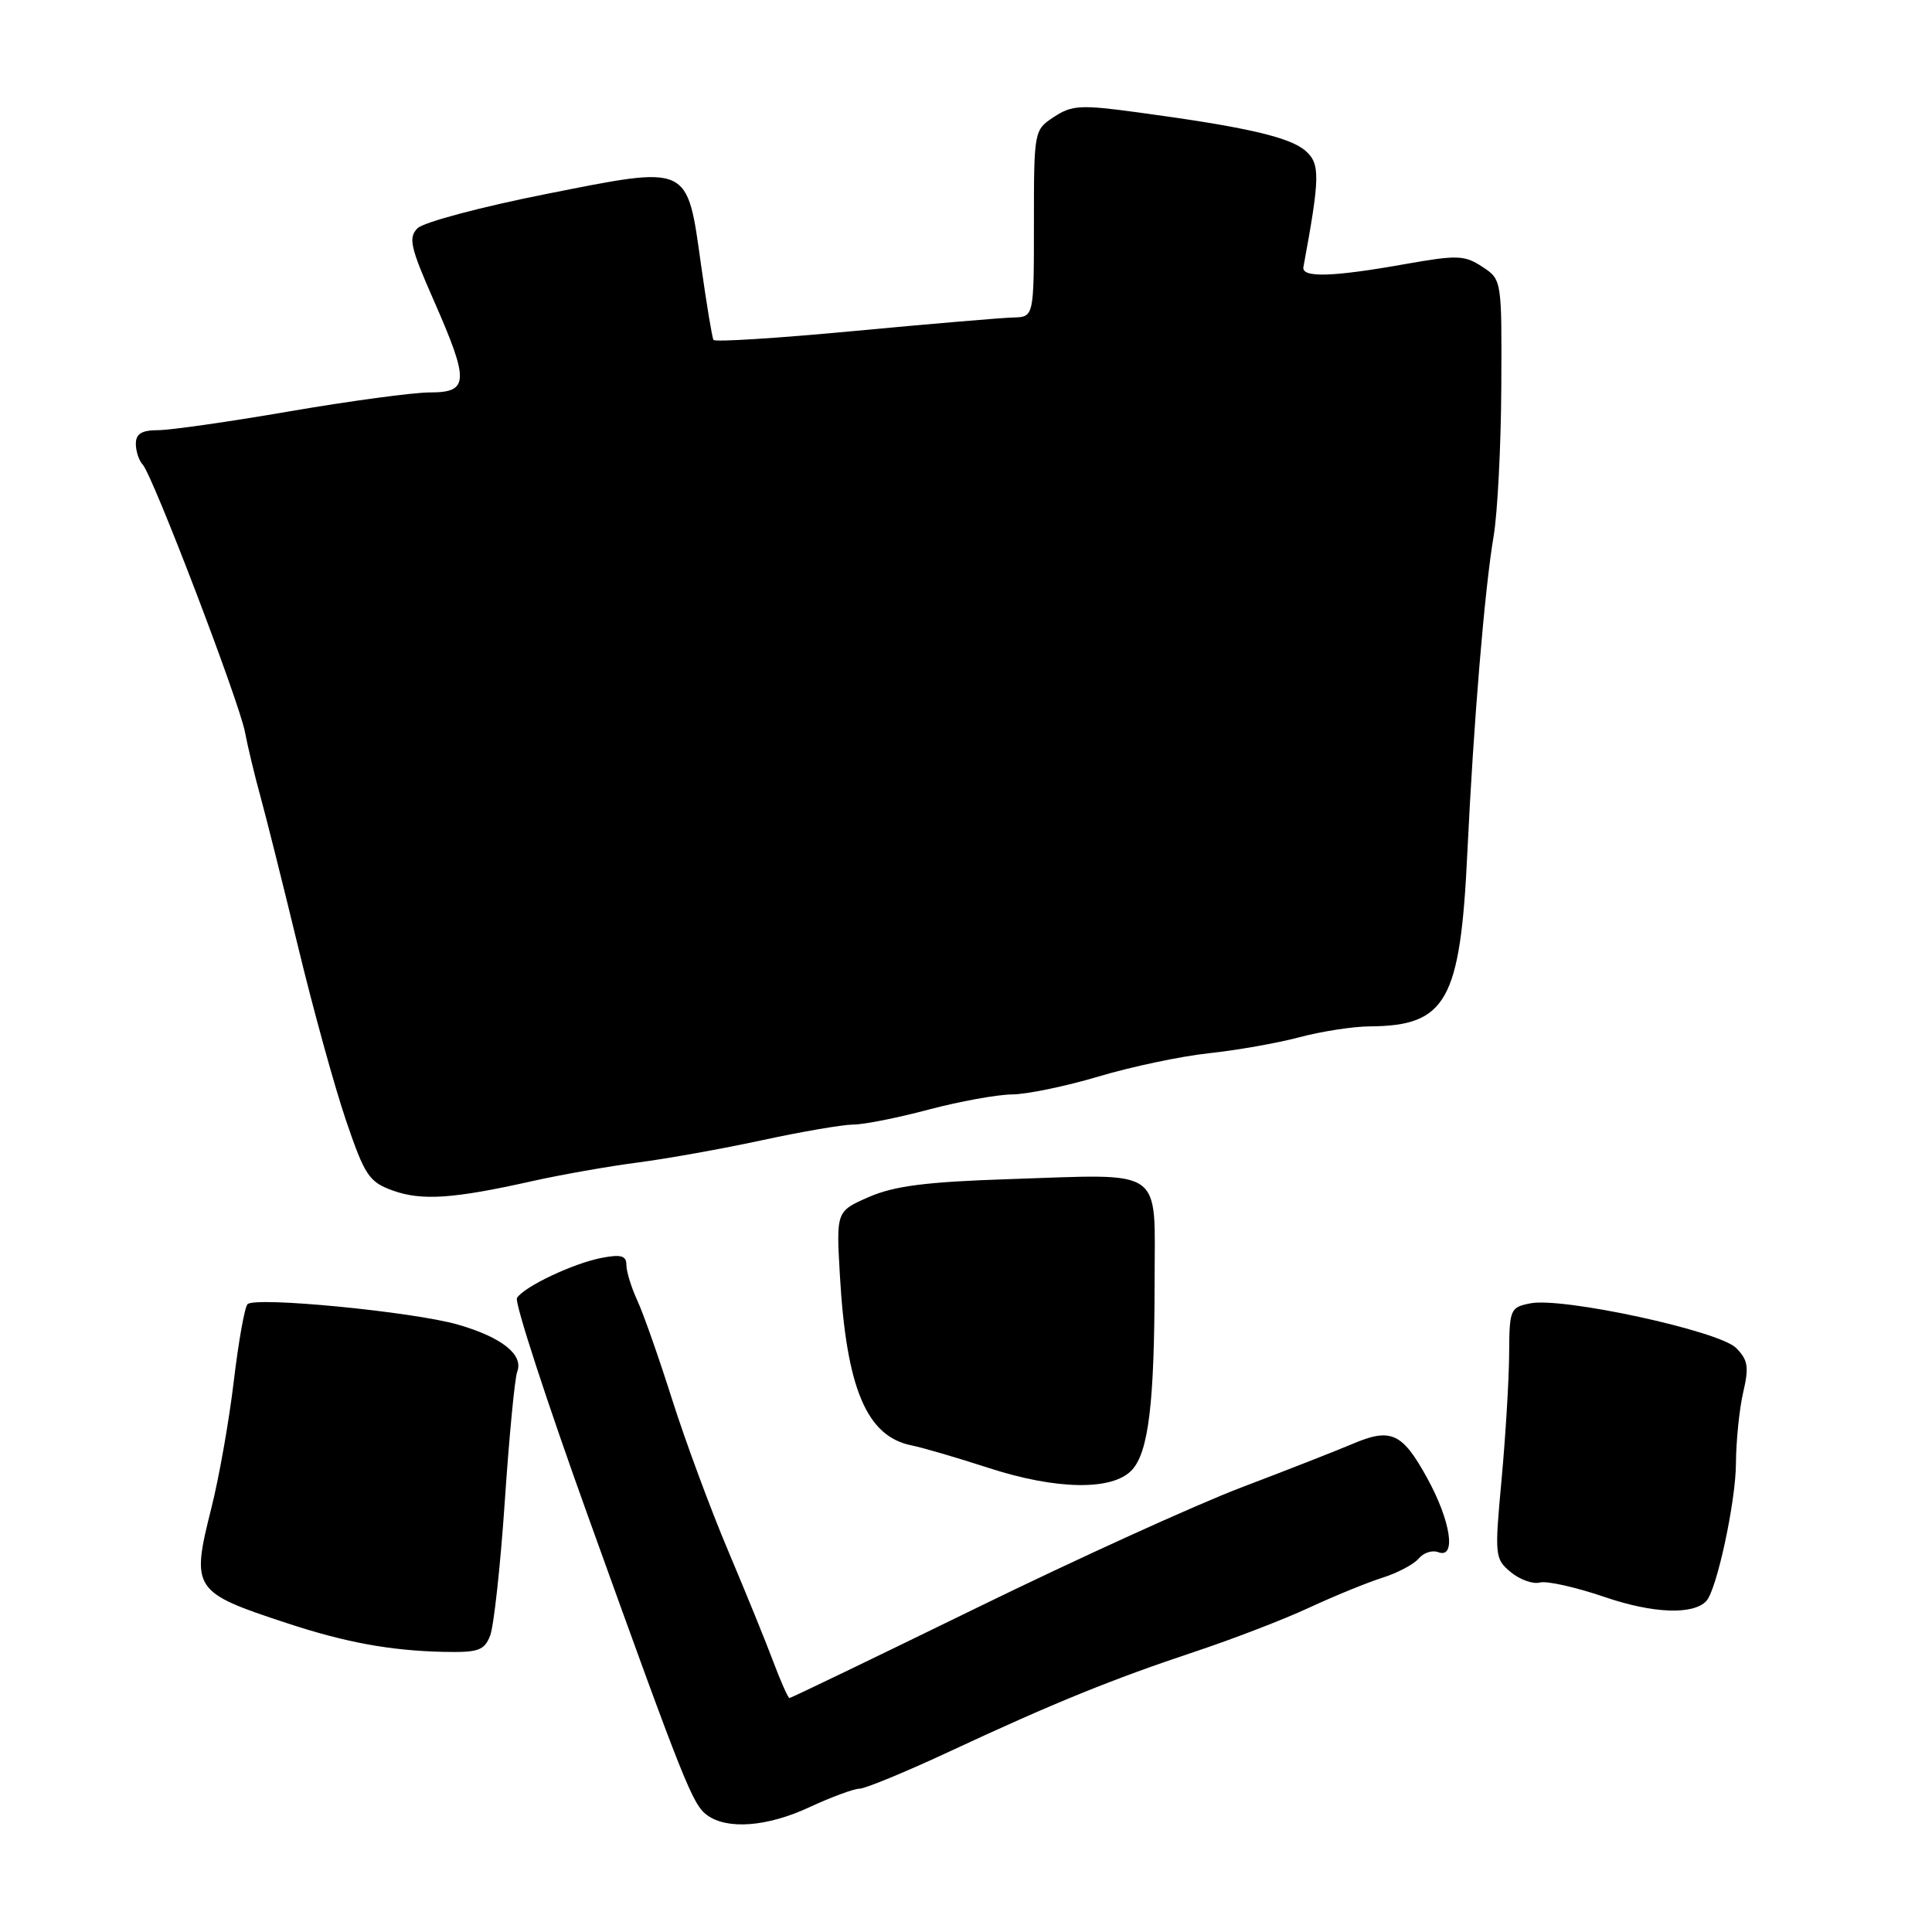 <?xml version="1.0" encoding="UTF-8" standalone="no"?>
<!DOCTYPE svg PUBLIC "-//W3C//DTD SVG 1.1//EN" "http://www.w3.org/Graphics/SVG/1.1/DTD/svg11.dtd" >
<svg xmlns="http://www.w3.org/2000/svg" xmlns:xlink="http://www.w3.org/1999/xlink" version="1.1" viewBox="0 0 256 256">
 <g >
 <path fill="currentColor"
d=" M 107.22 239.48 C 110.12 238.13 113.13 237.02 113.89 237.01 C 114.66 237.00 120.06 234.77 125.89 232.05 C 139.62 225.65 147.42 222.48 158.50 218.80 C 163.45 217.15 170.20 214.55 173.50 213.01 C 176.80 211.48 181.15 209.70 183.17 209.06 C 185.19 208.42 187.36 207.27 187.99 206.51 C 188.63 205.74 189.79 205.37 190.57 205.67 C 193.01 206.60 192.25 201.54 189.08 195.80 C 185.78 189.81 184.29 189.15 179.13 191.36 C 177.13 192.21 170.55 194.79 164.50 197.09 C 158.45 199.39 142.58 206.61 129.23 213.14 C 115.88 219.66 104.80 225.00 104.61 225.00 C 104.43 225.00 103.47 222.86 102.49 220.25 C 101.52 217.64 98.81 211.00 96.49 205.50 C 94.16 200.00 90.83 191.00 89.08 185.50 C 87.34 180.00 85.26 174.08 84.46 172.35 C 83.66 170.62 83.00 168.49 83.00 167.62 C 83.00 166.39 82.30 166.18 79.75 166.67 C 76.00 167.38 69.43 170.49 68.50 171.99 C 68.16 172.56 72.41 185.61 77.95 201.00 C 90.71 236.46 91.77 239.11 93.70 240.52 C 96.37 242.47 101.66 242.06 107.22 239.48 Z  M 64.94 216.75 C 65.43 215.51 66.31 207.48 66.89 198.90 C 67.47 190.31 68.21 182.61 68.53 181.77 C 69.40 179.51 66.51 177.20 60.69 175.52 C 54.75 173.81 33.85 171.78 32.80 172.81 C 32.42 173.19 31.60 177.78 30.98 183.00 C 30.36 188.22 29.03 195.77 28.02 199.77 C 25.30 210.60 25.54 210.97 38.00 215.07 C 45.80 217.64 51.70 218.72 58.77 218.88 C 63.36 218.98 64.16 218.71 64.94 216.75 Z  M 226.10 212.14 C 227.48 210.66 230.00 198.97 230.02 193.93 C 230.04 190.95 230.47 186.70 230.98 184.50 C 231.77 181.13 231.62 180.20 230.04 178.61 C 227.80 176.35 207.02 171.85 202.77 172.70 C 200.11 173.23 200.00 173.49 199.97 179.38 C 199.95 182.74 199.50 190.22 198.97 196.00 C 198.03 206.17 198.07 206.56 200.19 208.32 C 201.40 209.32 203.14 209.94 204.06 209.69 C 204.98 209.45 208.83 210.32 212.62 211.61 C 219.01 213.80 224.36 214.01 226.10 212.14 Z  M 149.98 194.79 C 152.19 192.42 152.98 185.87 152.99 169.77 C 153.00 154.48 154.54 155.56 133.74 156.24 C 122.71 156.60 118.52 157.14 115.15 158.60 C 110.80 160.50 110.80 160.50 111.29 169.00 C 112.15 183.96 114.83 190.33 120.78 191.52 C 122.27 191.82 126.88 193.17 131.00 194.51 C 140.00 197.43 147.42 197.54 149.98 194.79 Z  M 70.50 156.51 C 74.35 155.65 80.65 154.54 84.50 154.04 C 88.35 153.54 95.78 152.21 101.00 151.08 C 106.22 149.95 111.66 149.02 113.07 149.01 C 114.48 149.01 118.98 148.11 123.07 147.02 C 127.16 145.94 132.11 145.04 134.07 145.02 C 136.04 145.01 141.21 143.94 145.57 142.64 C 149.93 141.34 156.51 139.95 160.18 139.56 C 163.85 139.17 169.25 138.22 172.18 137.44 C 175.11 136.66 179.30 136.01 181.50 136.00 C 191.65 135.93 193.50 132.65 194.43 113.00 C 195.25 95.79 196.72 78.05 197.92 71.00 C 198.43 67.97 198.89 59.10 198.93 51.27 C 199.00 37.05 199.00 37.05 196.40 35.34 C 194.05 33.80 193.09 33.77 186.15 35.00 C 176.54 36.71 172.44 36.83 172.71 35.38 C 174.92 23.43 174.95 21.69 172.97 19.97 C 170.88 18.16 165.05 16.82 150.91 14.91 C 143.21 13.86 142.05 13.92 139.66 15.49 C 137.02 17.22 137.00 17.31 137.00 29.62 C 137.00 42.00 137.00 42.00 134.25 42.07 C 132.74 42.11 123.26 42.91 113.18 43.86 C 103.11 44.81 94.72 45.34 94.54 45.04 C 94.36 44.74 93.63 40.33 92.91 35.23 C 91.01 21.67 91.53 21.91 72.35 25.71 C 63.78 27.41 56.12 29.45 55.33 30.24 C 54.09 31.48 54.36 32.73 57.45 39.75 C 62.21 50.57 62.15 52.00 56.96 52.00 C 54.74 52.00 46.39 53.13 38.40 54.50 C 30.41 55.88 22.55 57.00 20.94 57.00 C 18.78 57.00 18.00 57.48 18.00 58.80 C 18.00 59.79 18.41 61.03 18.90 61.55 C 20.22 62.93 31.67 92.88 32.46 97.00 C 32.82 98.92 33.74 102.75 34.50 105.50 C 35.26 108.25 37.51 117.25 39.51 125.50 C 41.50 133.75 44.36 144.10 45.86 148.50 C 48.34 155.78 48.90 156.61 52.04 157.75 C 55.87 159.13 60.06 158.85 70.50 156.51 Z "/>
</g>
</svg>